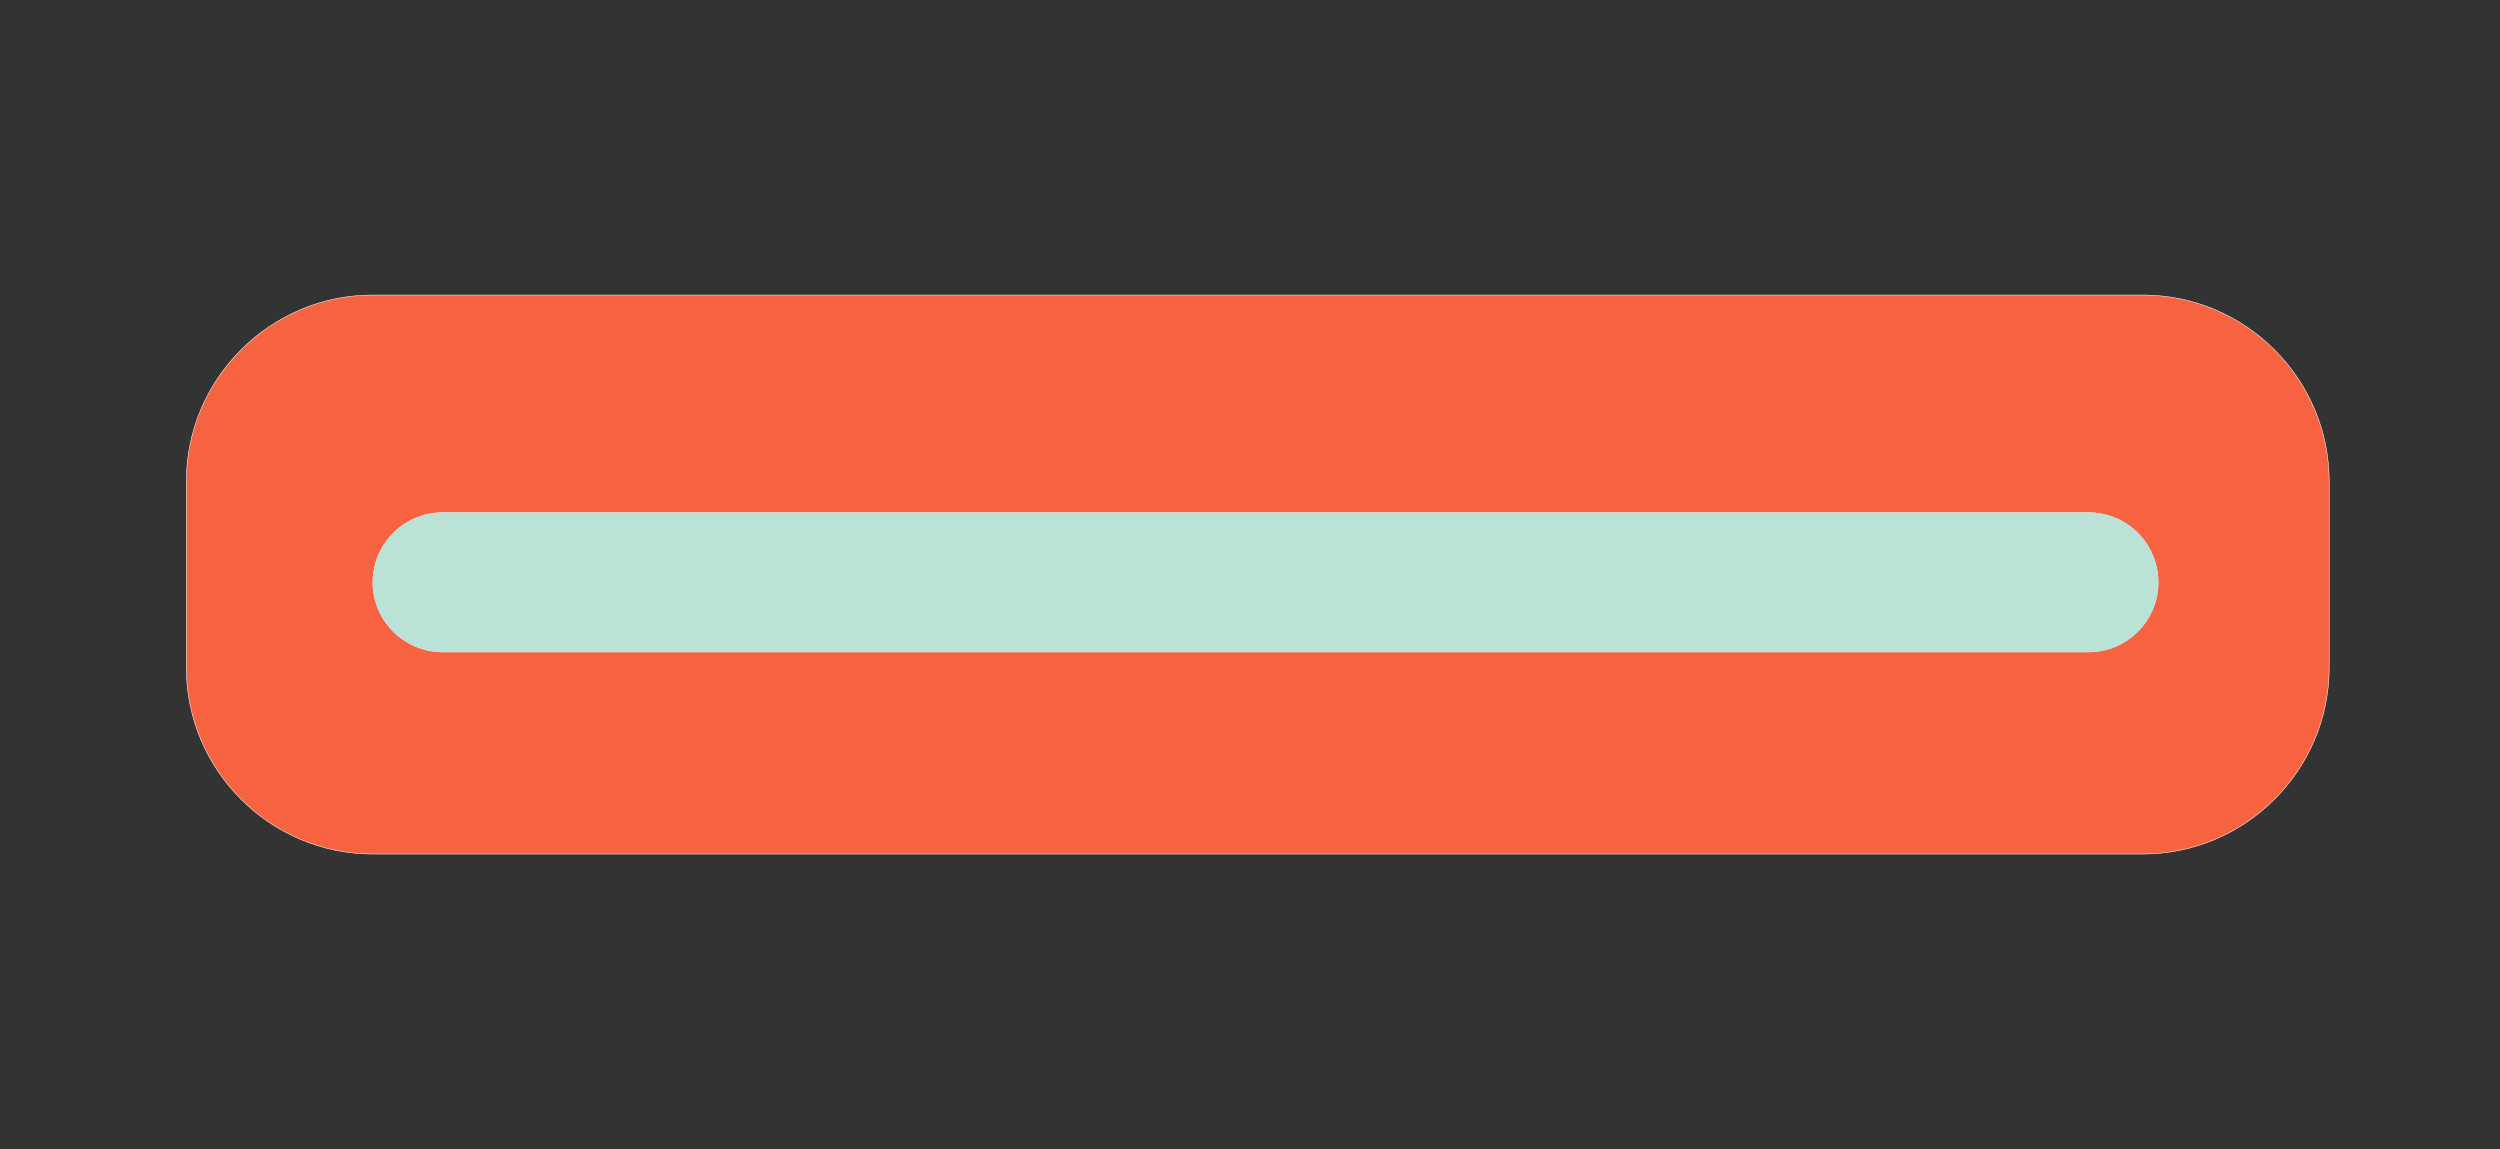 <?xml version="1.0" encoding="utf-8"?>
<!-- Generator: Adobe Illustrator 26.2.1, SVG Export Plug-In . SVG Version: 6.00 Build 0)  -->
<svg version="1.1" id="Layer_1" xmlns="http://www.w3.org/2000/svg" xmlns:xlink="http://www.w3.org/1999/xlink" x="0px" y="0px"
	 viewBox="0 0 161 74" style="enable-background:new 0 0 161 74;" xml:space="preserve">
<rect x="0" y="0" width="161" height="74" fill="#333333" stroke="none"/>
<style type="text/css">
	.st0{fill:#BAE2D7;}
	.st1{fill:#FFFFFF;}
	.st2{fill:#8CC63F;}
	.st3{fill:#39B54A;}
	.st4{fill:#009245;}
	.st5{fill:#74964C;}
	.st6{fill:#908FB2;}
	.st7{fill:none;}
	.st8{clip-path:url(#SVGID_00000016077769621690178040000014069564771132292498_);fill:#BAE2D7;}
	.st9{clip-path:url(#SVGID_00000084530640881698884100000007875471320175454374_);fill:#FDE9E0;}
	.st10{clip-path:url(#SVGID_00000036249434253556168970000013558440810341967243_);fill:#F76241;}
	.st11{clip-path:url(#SVGID_00000049935717496770287970000012123440773865329831_);fill:#E8B051;}
	.st12{fill:#4EB49C;}
	.st13{fill:#537528;}
	.st14{clip-path:url(#SVGID_00000009578390228369935600000001264528576347170948_);fill:#87BBD8;}
	.st15{clip-path:url(#SVGID_00000071557540065856673380000001535431326840686231_);fill:#C49077;}
	.st16{clip-path:url(#SVGID_00000054260617222388674430000018013795145000027068_);fill:#F99D9D;}
	.st17{clip-path:url(#SVGID_00000183946410656791529400000014922958926252880548_);fill:#B28038;}
	.st18{fill:#F9303A;}
	.st19{fill:#C8D746;}
	.st20{fill:#050404;}
	.st21{fill:#F76241;stroke:#FFFFF3;stroke-width:0.033;stroke-miterlimit:10;}
	.st22{fill:#E58961;}
	.st23{opacity:0.28;fill:#FFA188;}
	.st24{fill:#F76241;stroke:#FFFFF3;stroke-width:0.018;stroke-miterlimit:10;}
	.st25{fill-rule:evenodd;clip-rule:evenodd;fill:#FFFFFF;}
	.st26{fill:none;stroke:#FFFFFF;stroke-width:3;stroke-miterlimit:10;}
	.st27{fill:#F76241;stroke:#FFFFF3;stroke-width:0.161;stroke-miterlimit:10;}
	.st28{opacity:0.28;fill:#FFA188;enable-background:new    ;}
	.st29{fill:#F9F9F9;}
	.st30{fill:#87BBD8;}
</style>
<path class="st21" d="M138,55H24c-6.6,0-12-5.4-12-12V31c0-6.6,5.4-12,12-12h114c6.6,0,12,5.4,12,12v12C150,49.6,144.6,55,138,55z"
	/>
<path class="st1" d="M134.5,42h-106c-2.47,0-4.5-2.02-4.5-4.5v0c0-2.47,2.02-4.5,4.5-4.5h106c2.48,0,4.5,2.02,4.5,4.5v0
	C139,39.98,136.98,42,134.5,42z"/>
<path class="st0" d="M134.5,42h-106c-2.47,0-4.5-2.02-4.5-4.5v0c0-2.47,2.02-4.5,4.5-4.5h106c2.48,0,4.5,2.02,4.5,4.5v0
	C139,39.98,136.98,42,134.5,42z"/>
</svg>
